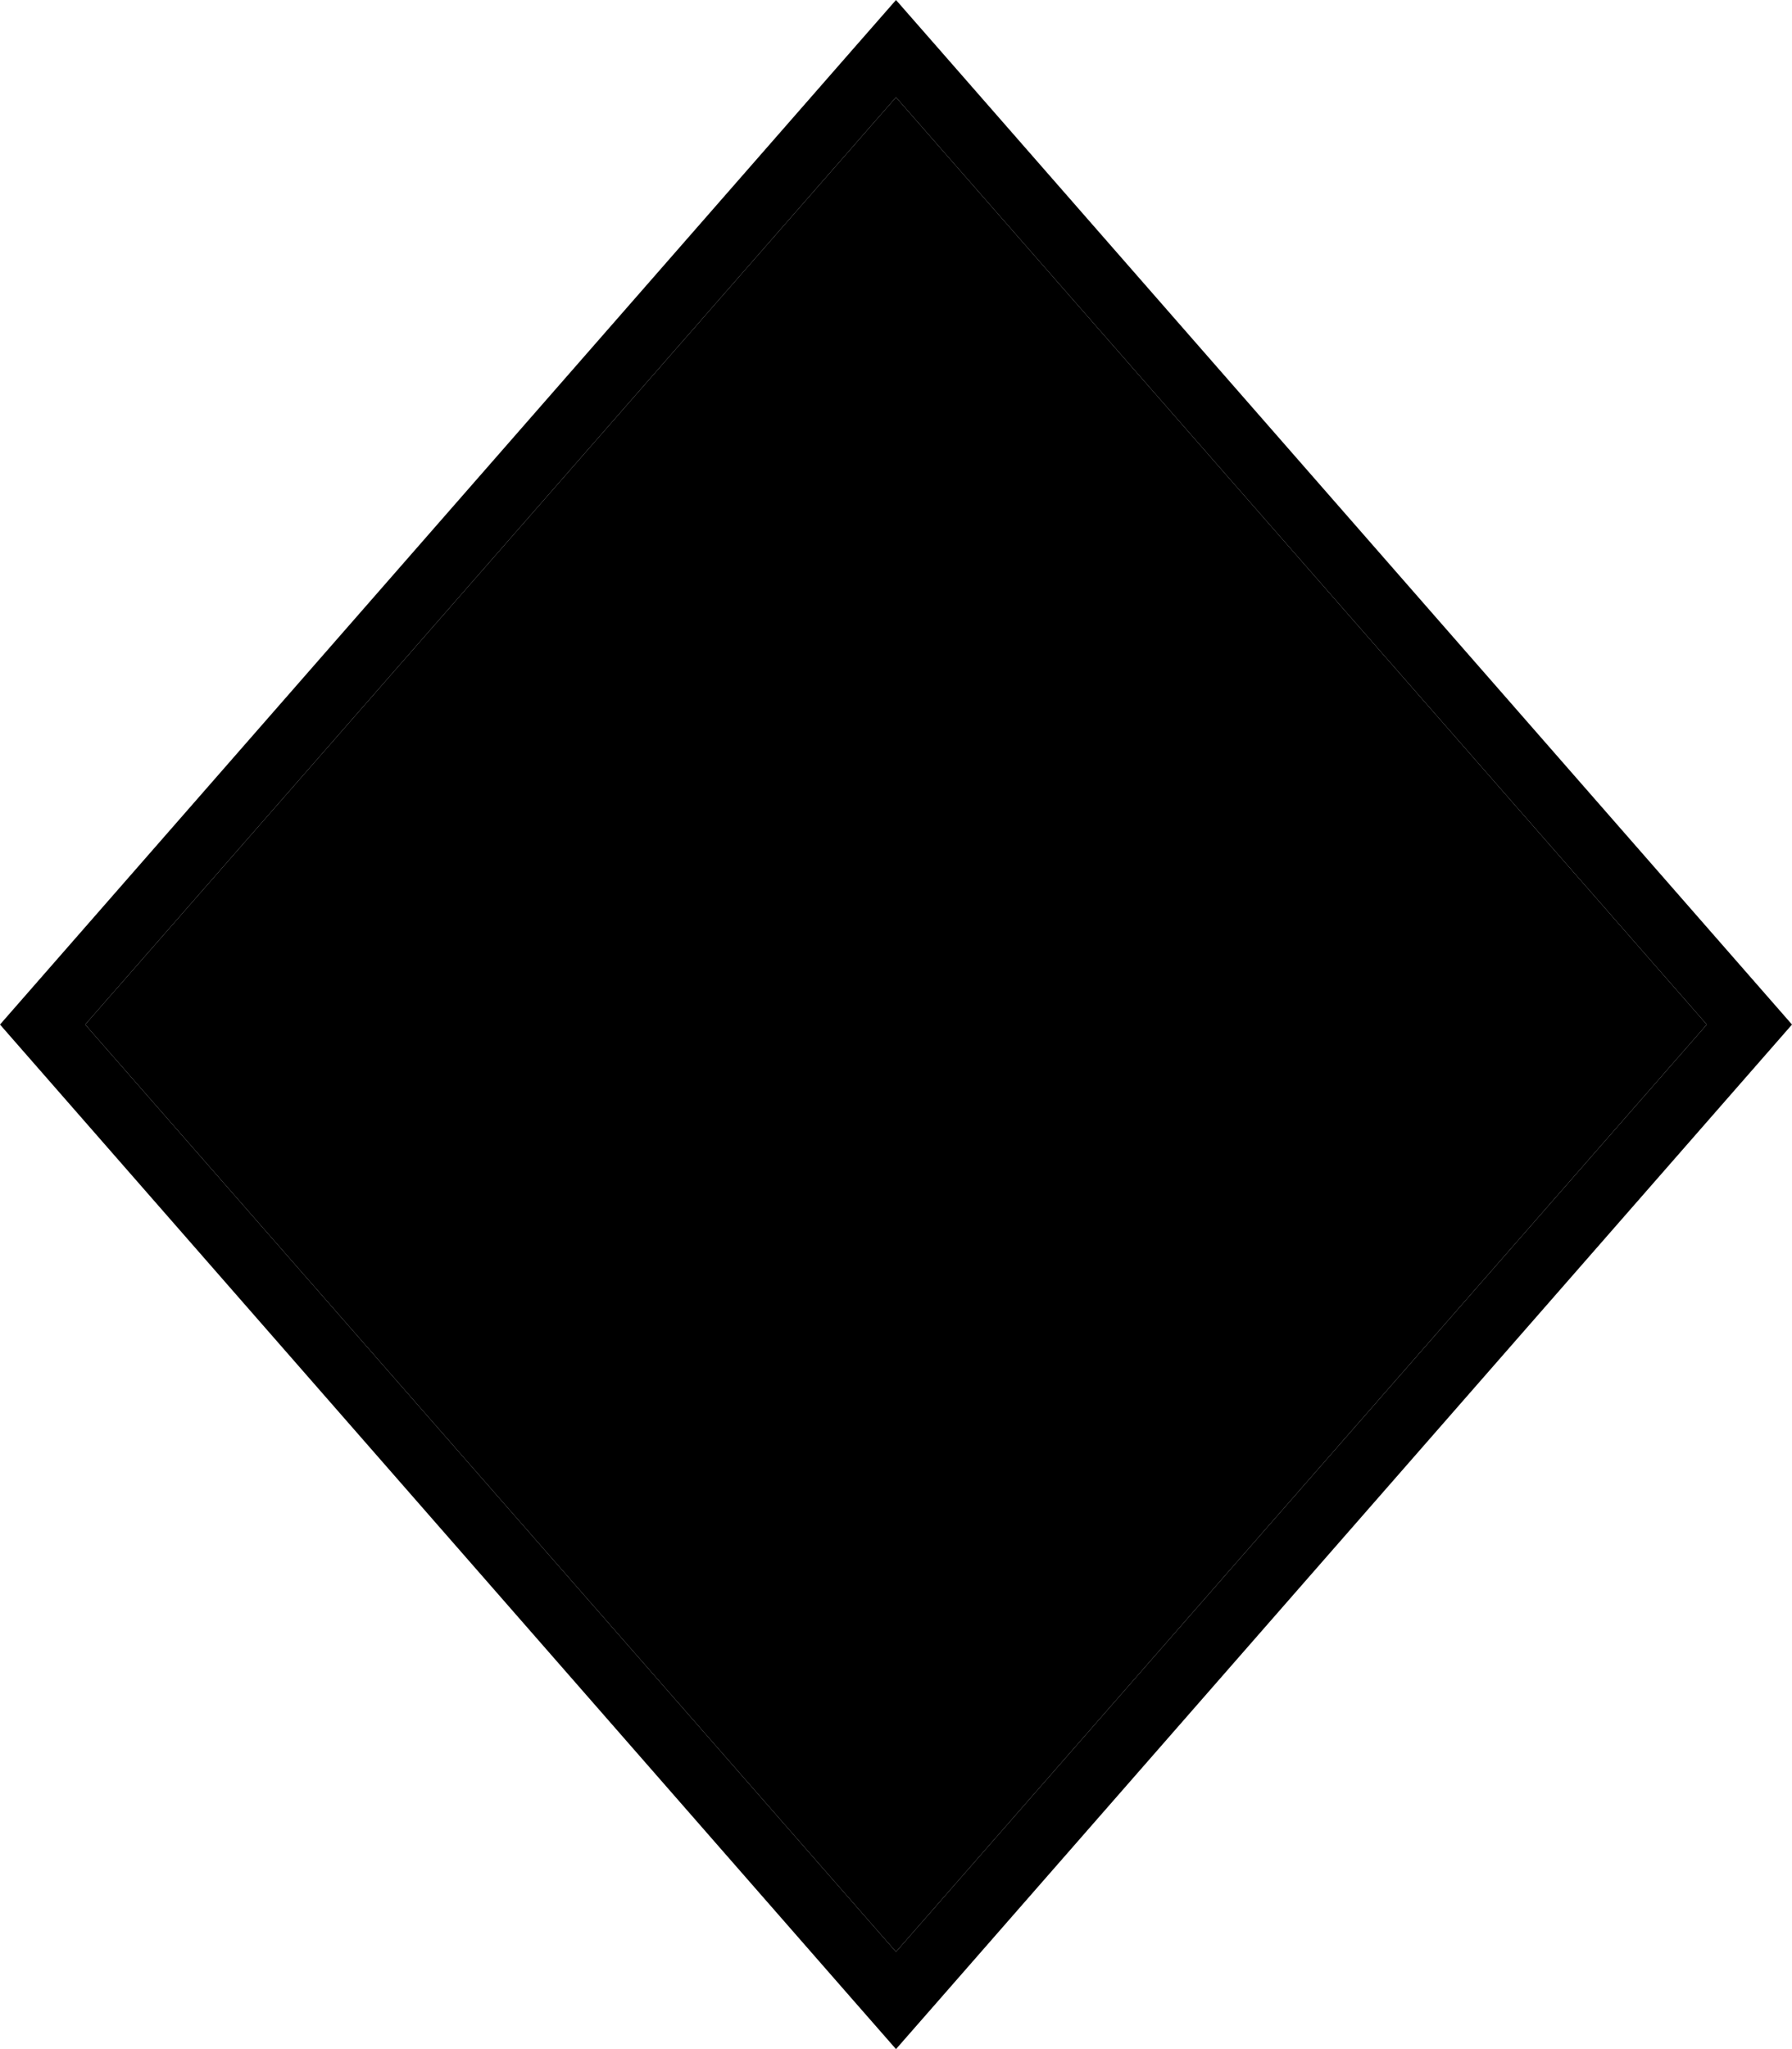 <svg xmlns="http://www.w3.org/2000/svg" viewBox="0 0 448 512"><path class="pr-icon-duotone-secondary" d="M21.3 256L224 487.7 426.7 256 224 24.3 21.3 256z"/><path class="pr-icon-duotone-primary" d="M213.4 499.9L224 512l10.6-12.1L448 256 234.6 12.1 224 0 213.4 12.1 0 256 213.4 499.9zM224 487.7L21.3 256 224 24.3 426.7 256 224 487.7z"/></svg>